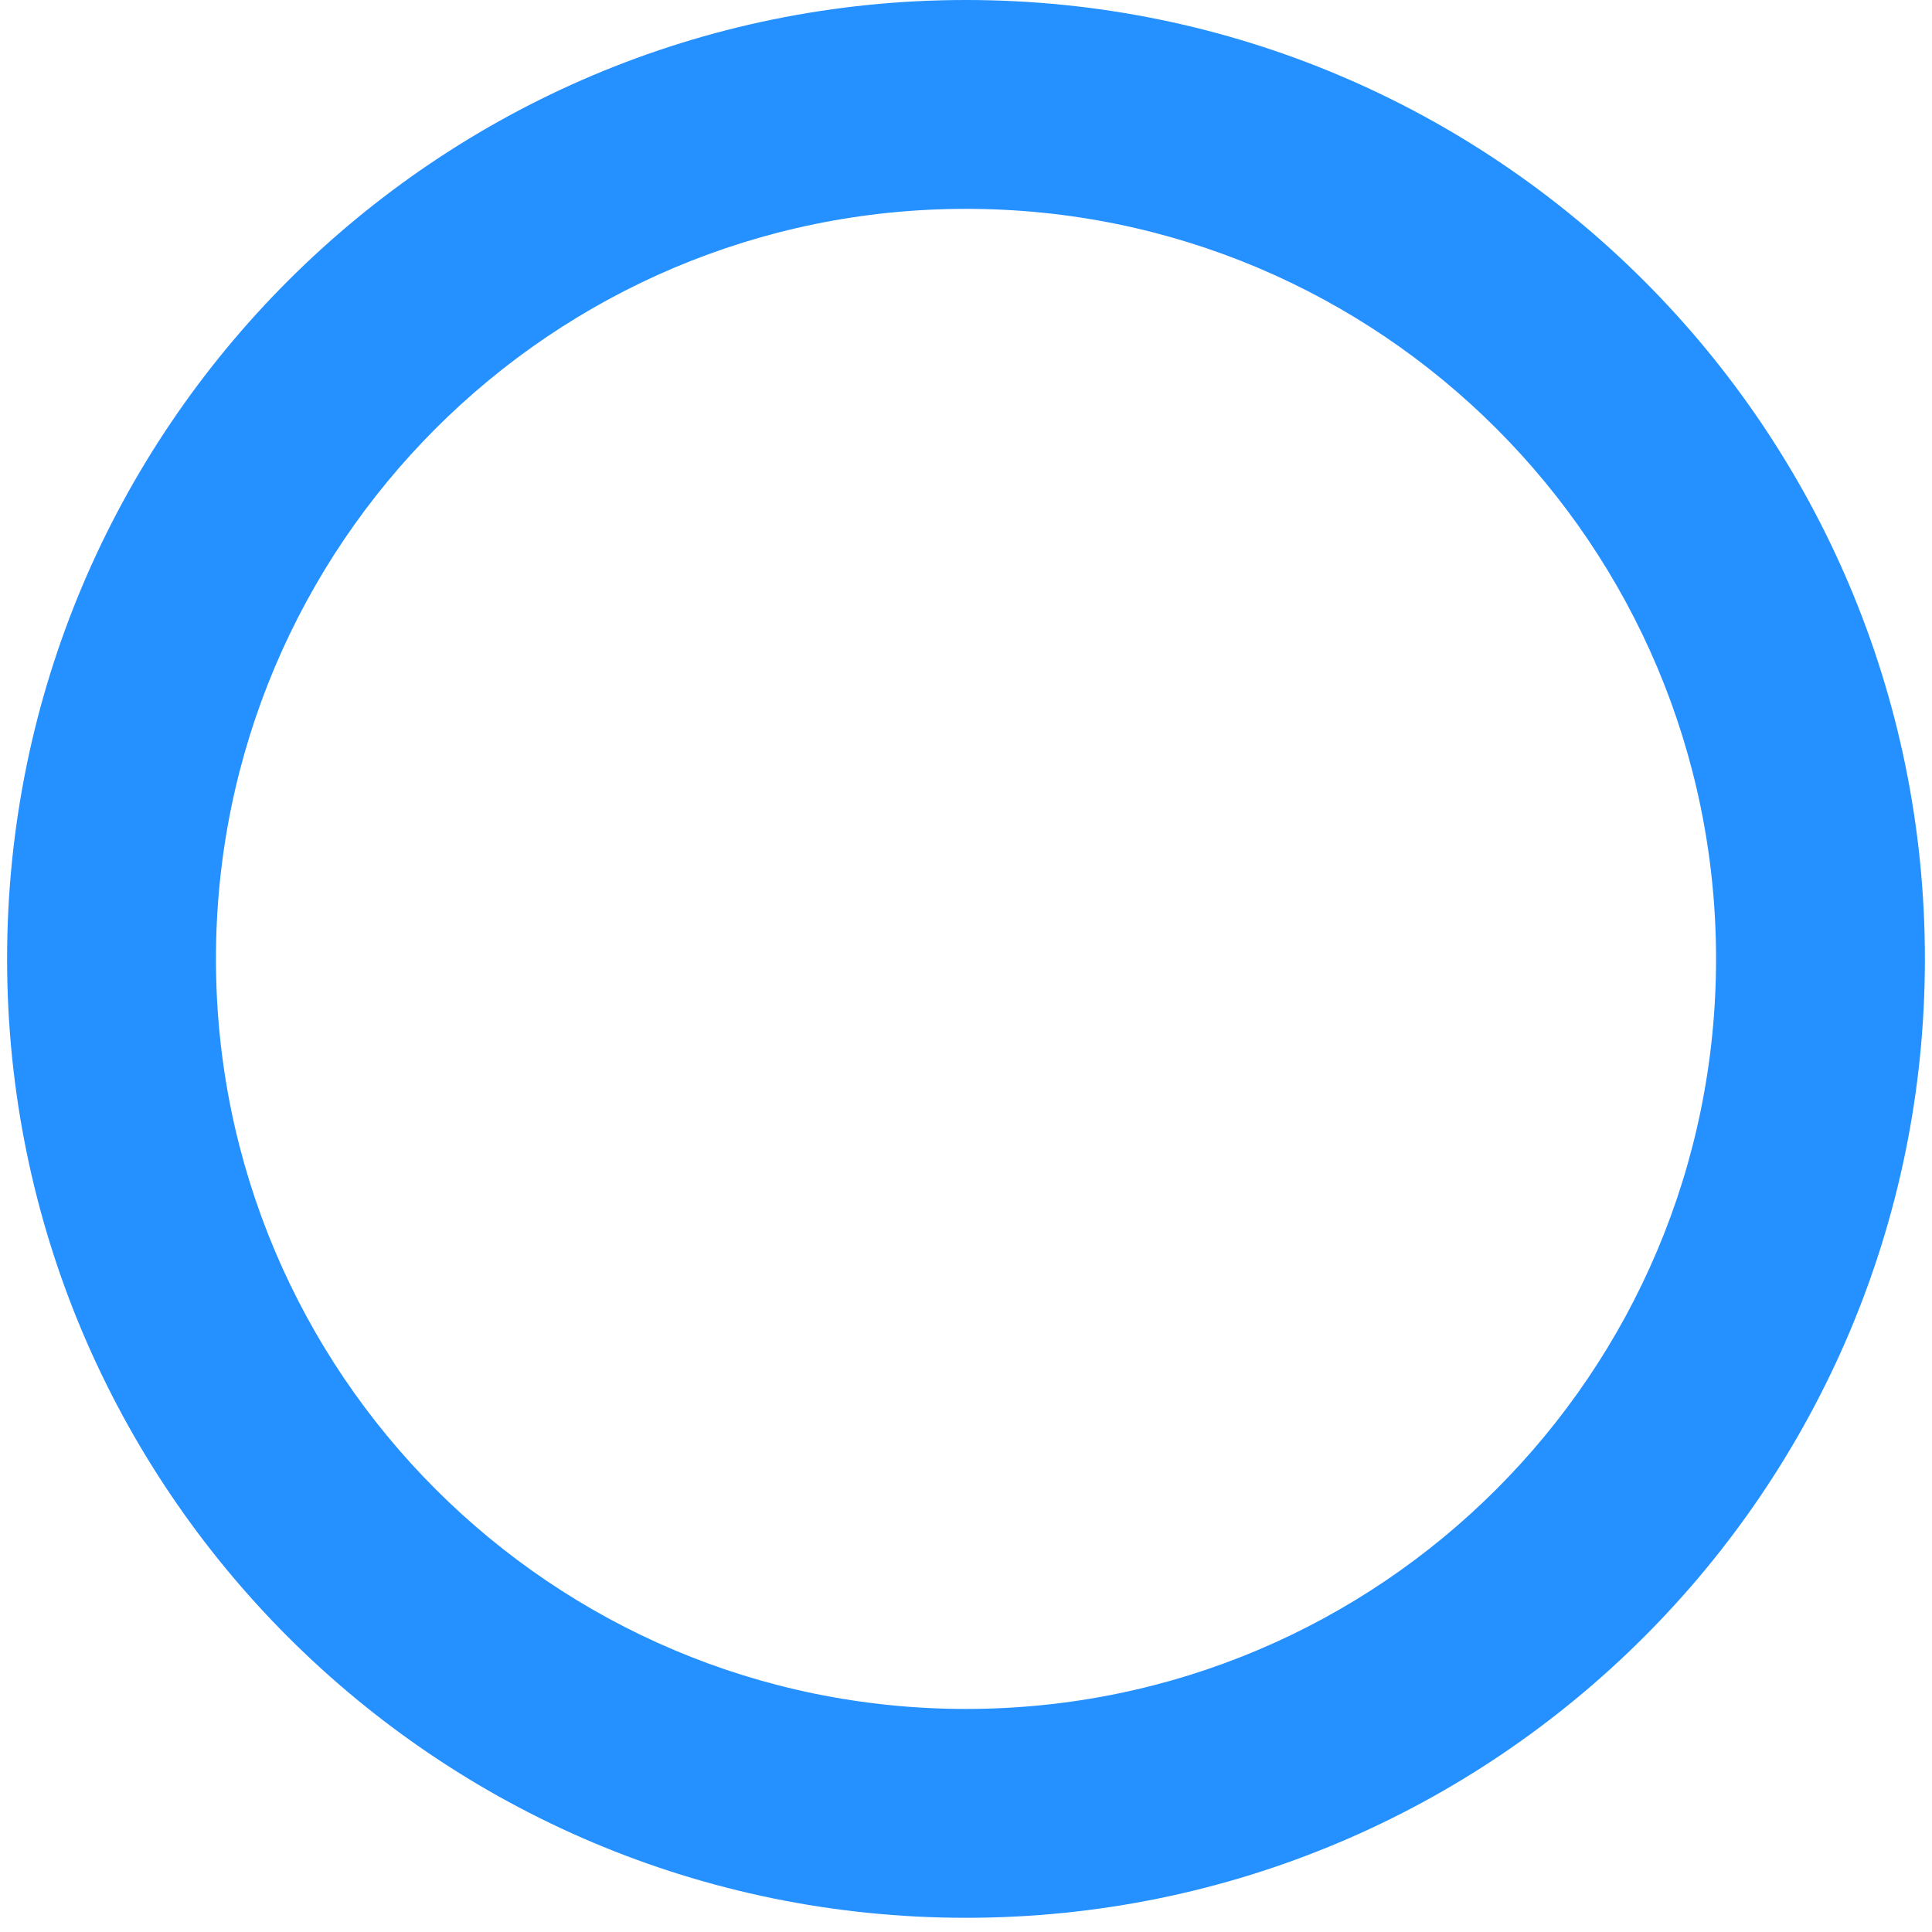 ﻿<?xml version="1.0" encoding="utf-8"?>
<svg version="1.1" xmlns:xlink="http://www.w3.org/1999/xlink" width="40px" height="40px" xmlns="http://www.w3.org/2000/svg">
  <g transform="matrix(1 0 0 1 -745 -414 )">
    <path d="M 20 35.382  C 11.424 35.382  4.471 28.429  4.471 19.853  C 4.471 11.277  11.424 4.324  20 4.324  C 28.576 4.324  35.529 11.277  35.529 19.853  C 35.529 28.429  28.576 35.382  20 35.382  Z M 20 39.706  C 30.964 39.706  39.853 30.817  39.853 19.853  C 39.853 8.888  30.964 0  20 0  C 9.036 0  0.147 8.888  0.147 19.853  C 0.147 30.817  9.036 39.706  20 39.706  Z " fill-rule="nonzero" fill="#2590ff" stroke="none" transform="matrix(1 0 0 1 745 414 )" />
  </g>
</svg>